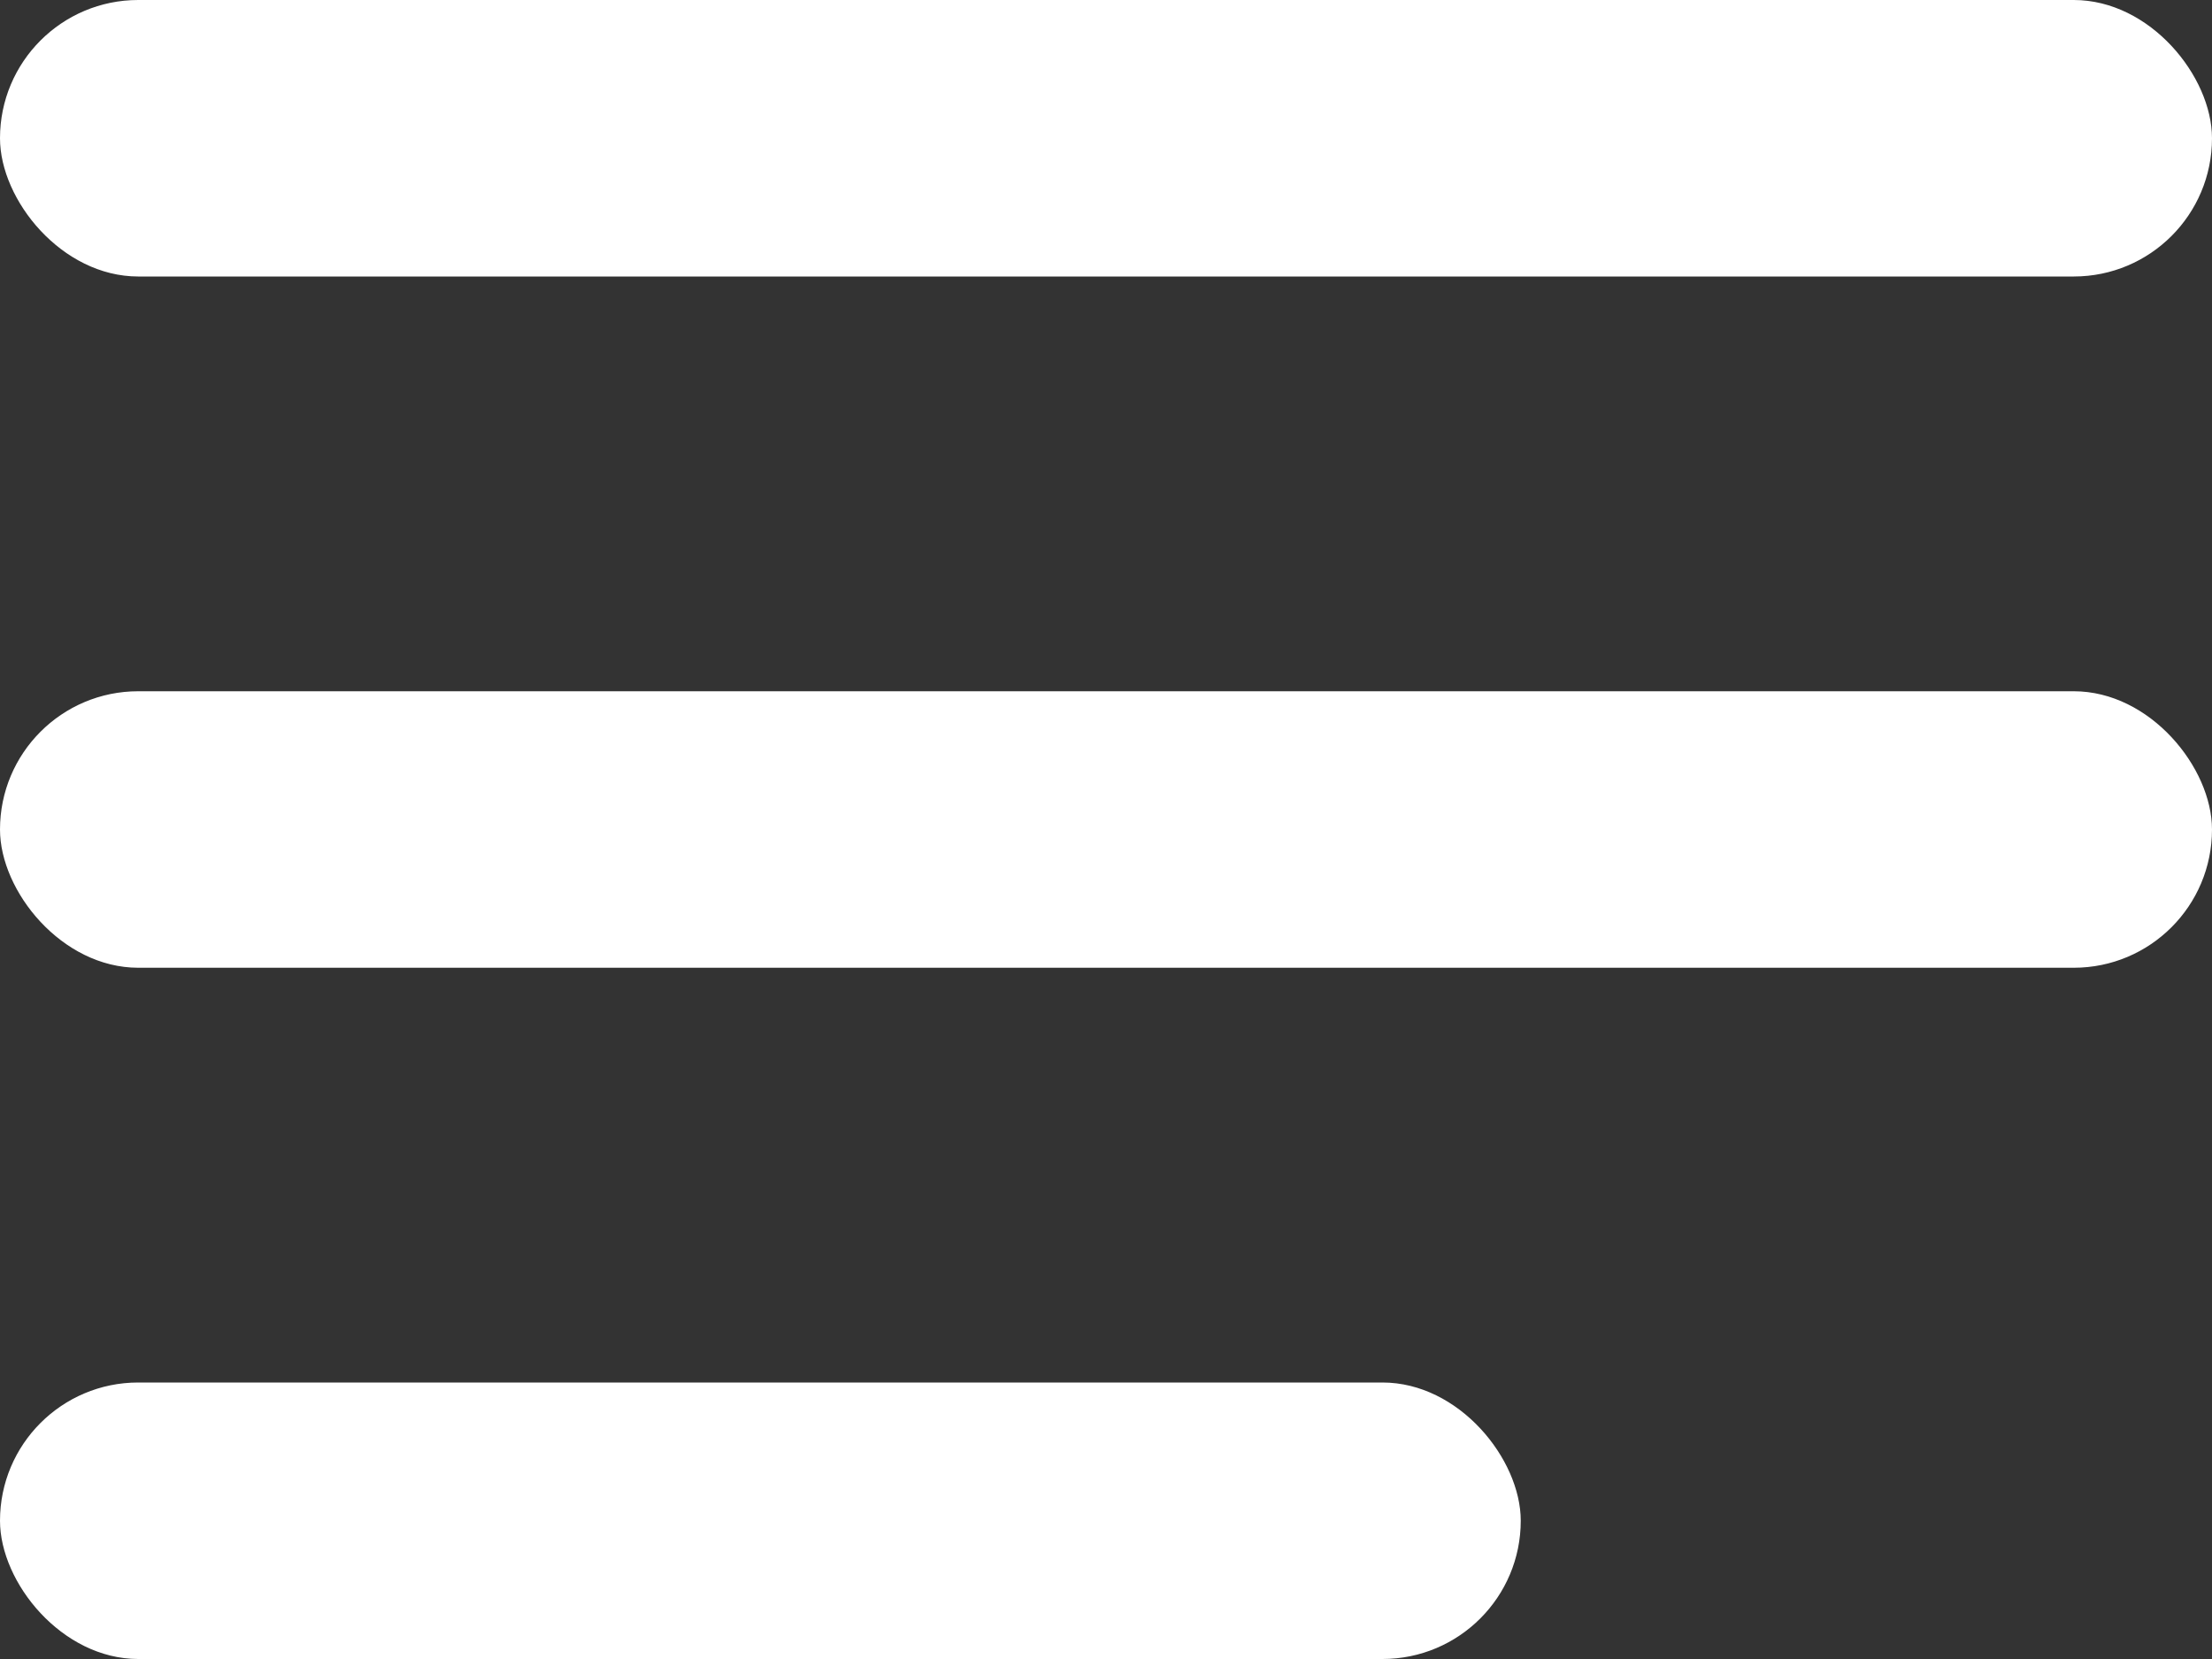 <svg width="16" height="12" viewBox="0 0 16 12" fill="none" xmlns="http://www.w3.org/2000/svg">
<rect x="0" y="0" width="16" height="12" fill="#333333" stroke="none"/>
<rect width="16" height="2" rx="1" fill="white"/>
<rect y="5" width="16" height="2" rx="1" fill="white"/>
<rect y="10" width="11" height="2" rx="1" fill="white"/>
</svg>
